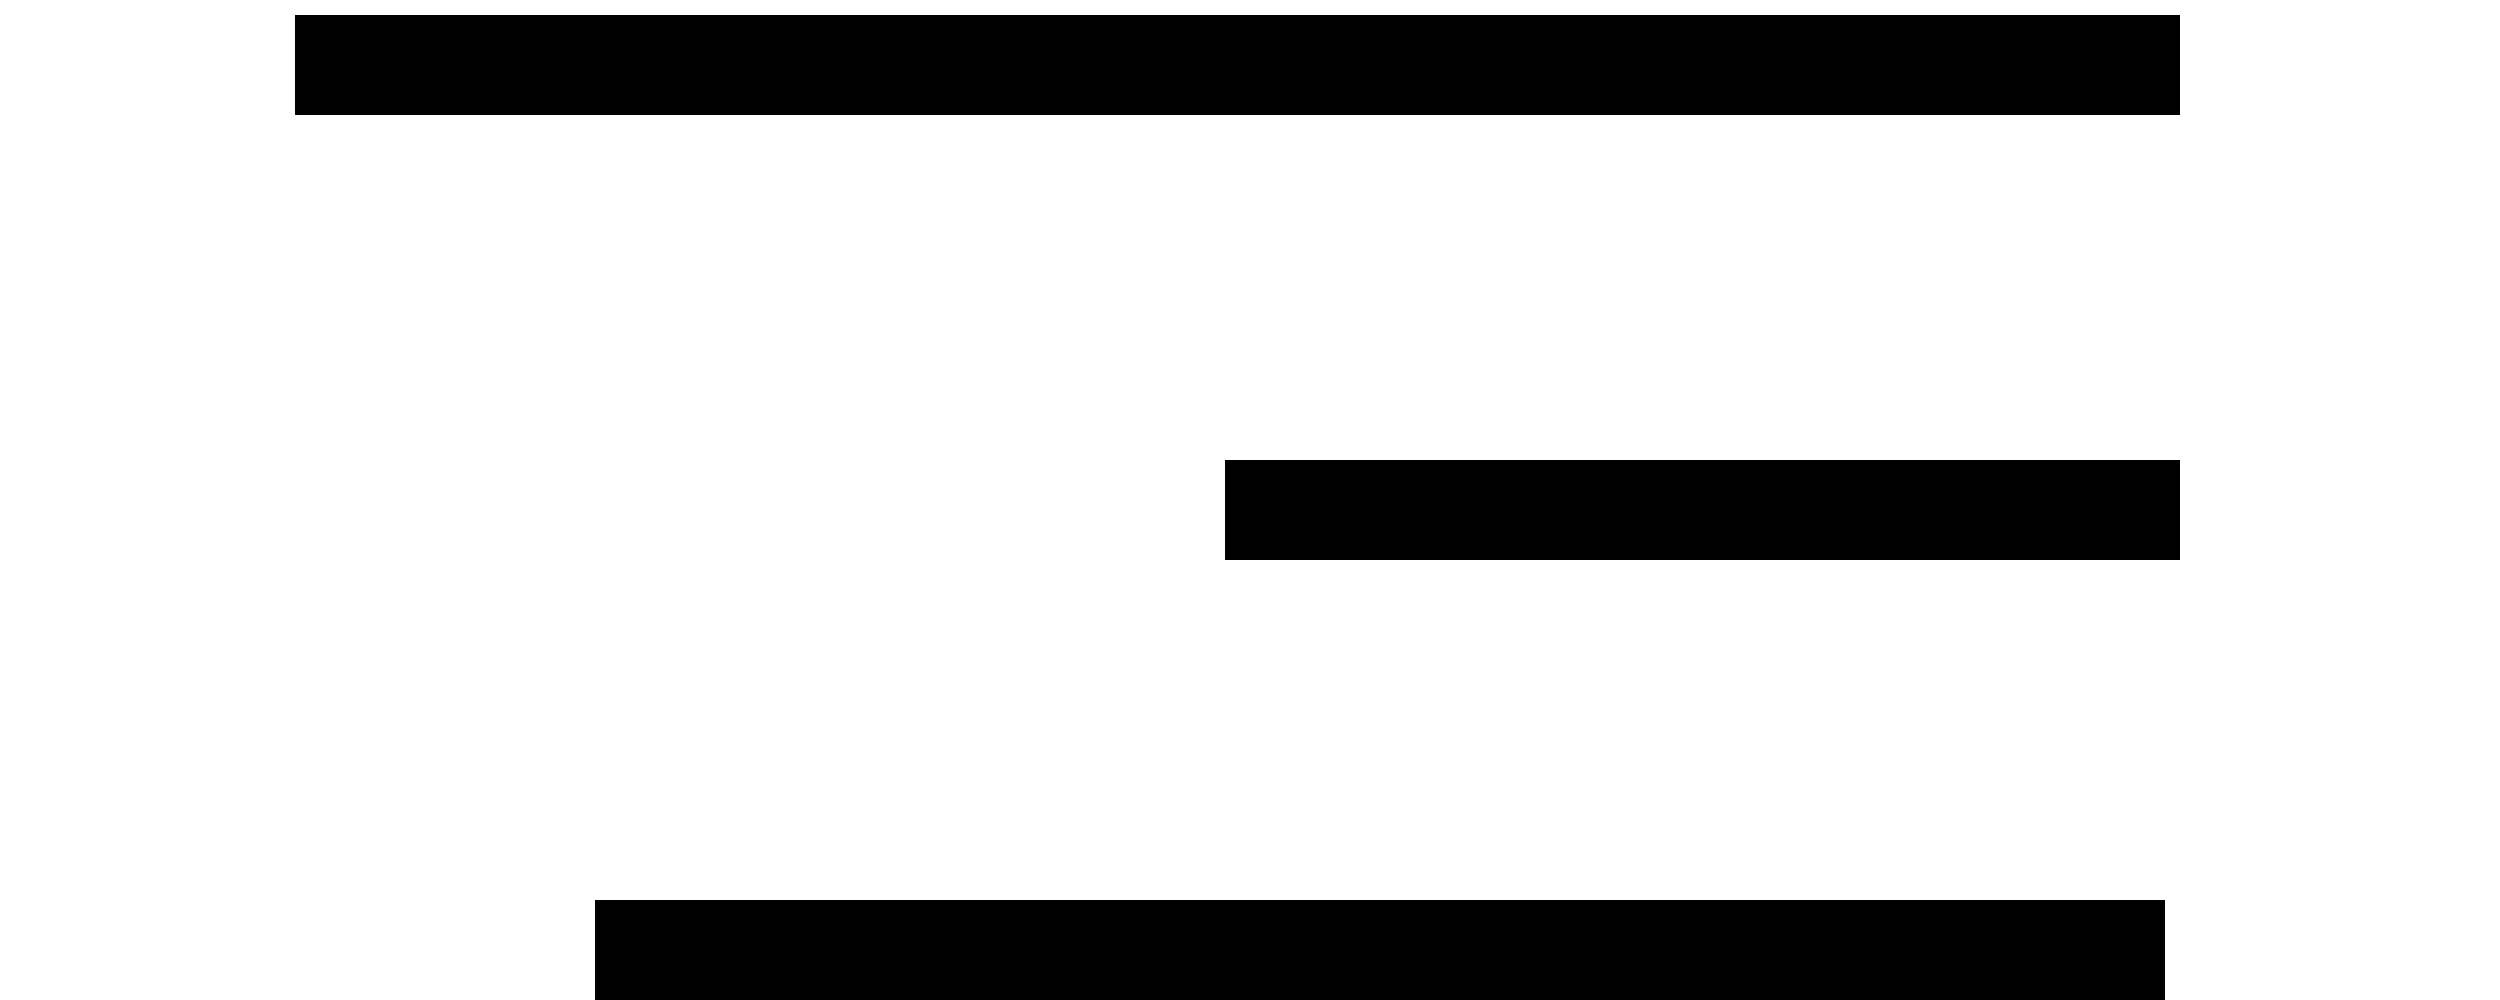 <?xml version="1.0" encoding="utf-8"?>
<!-- Generator: Adobe Illustrator 24.1.1, SVG Export Plug-In . SVG Version: 6.00 Build 0)  -->
<svg version="1.1" id="Layer_1" xmlns="http://www.w3.org/2000/svg" xmlns:xlink="http://www.w3.org/1999/xlink" x="0px" y="0px"
	 viewBox="0 0 50 20" style="enable-background:new 0 0 50 20;" xml:space="preserve">
<style type="text/css">
	.st0{fill:none;stroke:#000000;stroke-width:2;stroke-miterlimit:10;}
</style>
<g>
	<line class="st0" x1="5.9" y1="1.3" x2="43.6" y2="1.3"/>
</g>
<line class="st0" x1="24.5" y1="10.2" x2="43.6" y2="10.2"/>
<line class="st0" x1="11.9" y1="19" x2="43.3" y2="19"/>
</svg>

